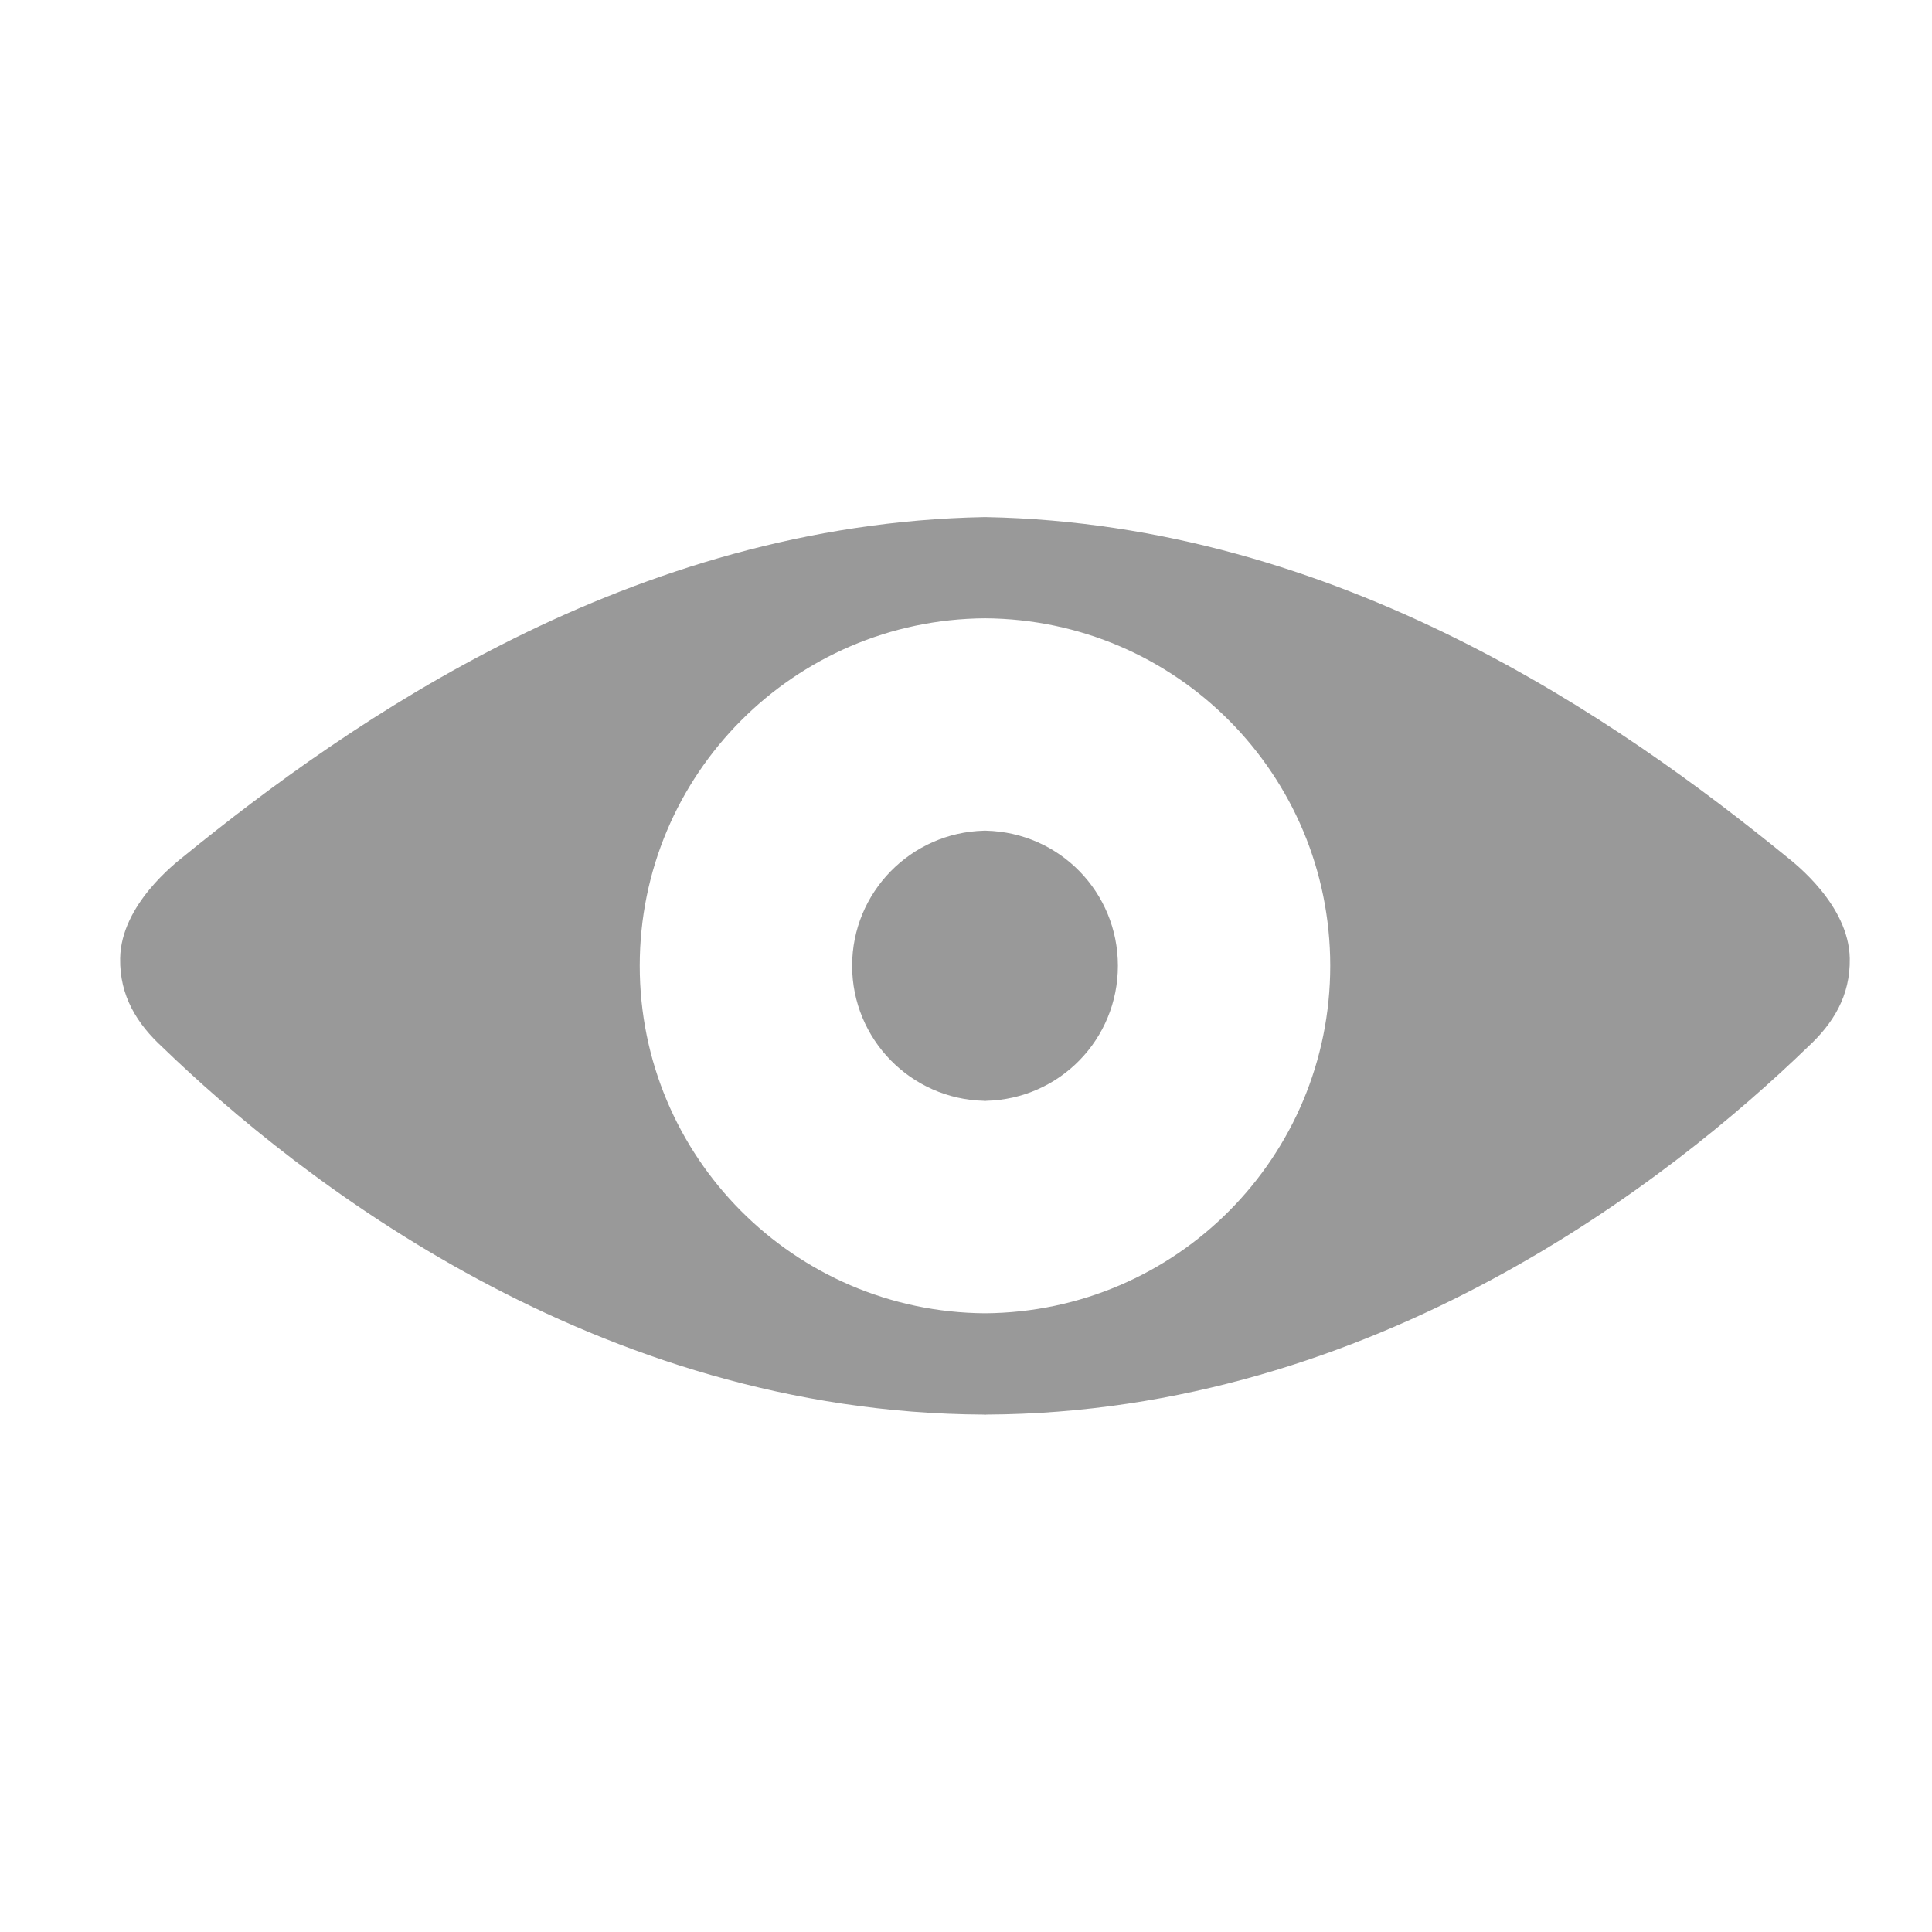<?xml version="1.0" encoding="UTF-8"?>
<svg enable-background="new 0 0 32 32" version="1.1" viewBox="0 0 32 32" xml:space="preserve" xmlns="http://www.w3.org/2000/svg"><g fill="#999"><path d="m16.333 13.759c-6e-3 -1e-3 -0.012-1e-3 -0.018-1e-3h-0.018v1e-3c-1.21 0.03-2.183 1.02-2.183 2.237s0.972 2.208 2.183 2.237v2e-3c6e-3 0 0.012-2e-3 0.018-2e-3 5e-3 0 0.011 2e-3 0.018 2e-3v-2e-3c1.219-0.029 2.183-1.02 2.183-2.237s-0.964-2.207-2.183-2.237z"/><path d="m29.586 14.186c-2.76-2.246-7.407-5.51-13.253-5.621h-0.018-0.018c-5.844 0.111-10.496 3.375-13.256 5.621-0.132 0.107-1.036 0.8-1.051 1.686-0.011 0.624 0.28 1.085 0.699 1.471 2.255 2.181 7.176 6.059 13.609 6.087v2e-3h0.018 0.018v-2e-3c6.445-0.028 11.351-3.906 13.607-6.087 0.419-0.386 0.709-0.847 0.697-1.471-0.017-0.886-0.919-1.579-1.052-1.686zm-13.271 7.566c-3.162-0.021-5.719-2.59-5.719-5.756s2.557-5.735 5.719-5.755c3.17 0.02 5.718 2.589 5.718 5.755s-2.548 5.734-5.718 5.756z"/></g></svg>
